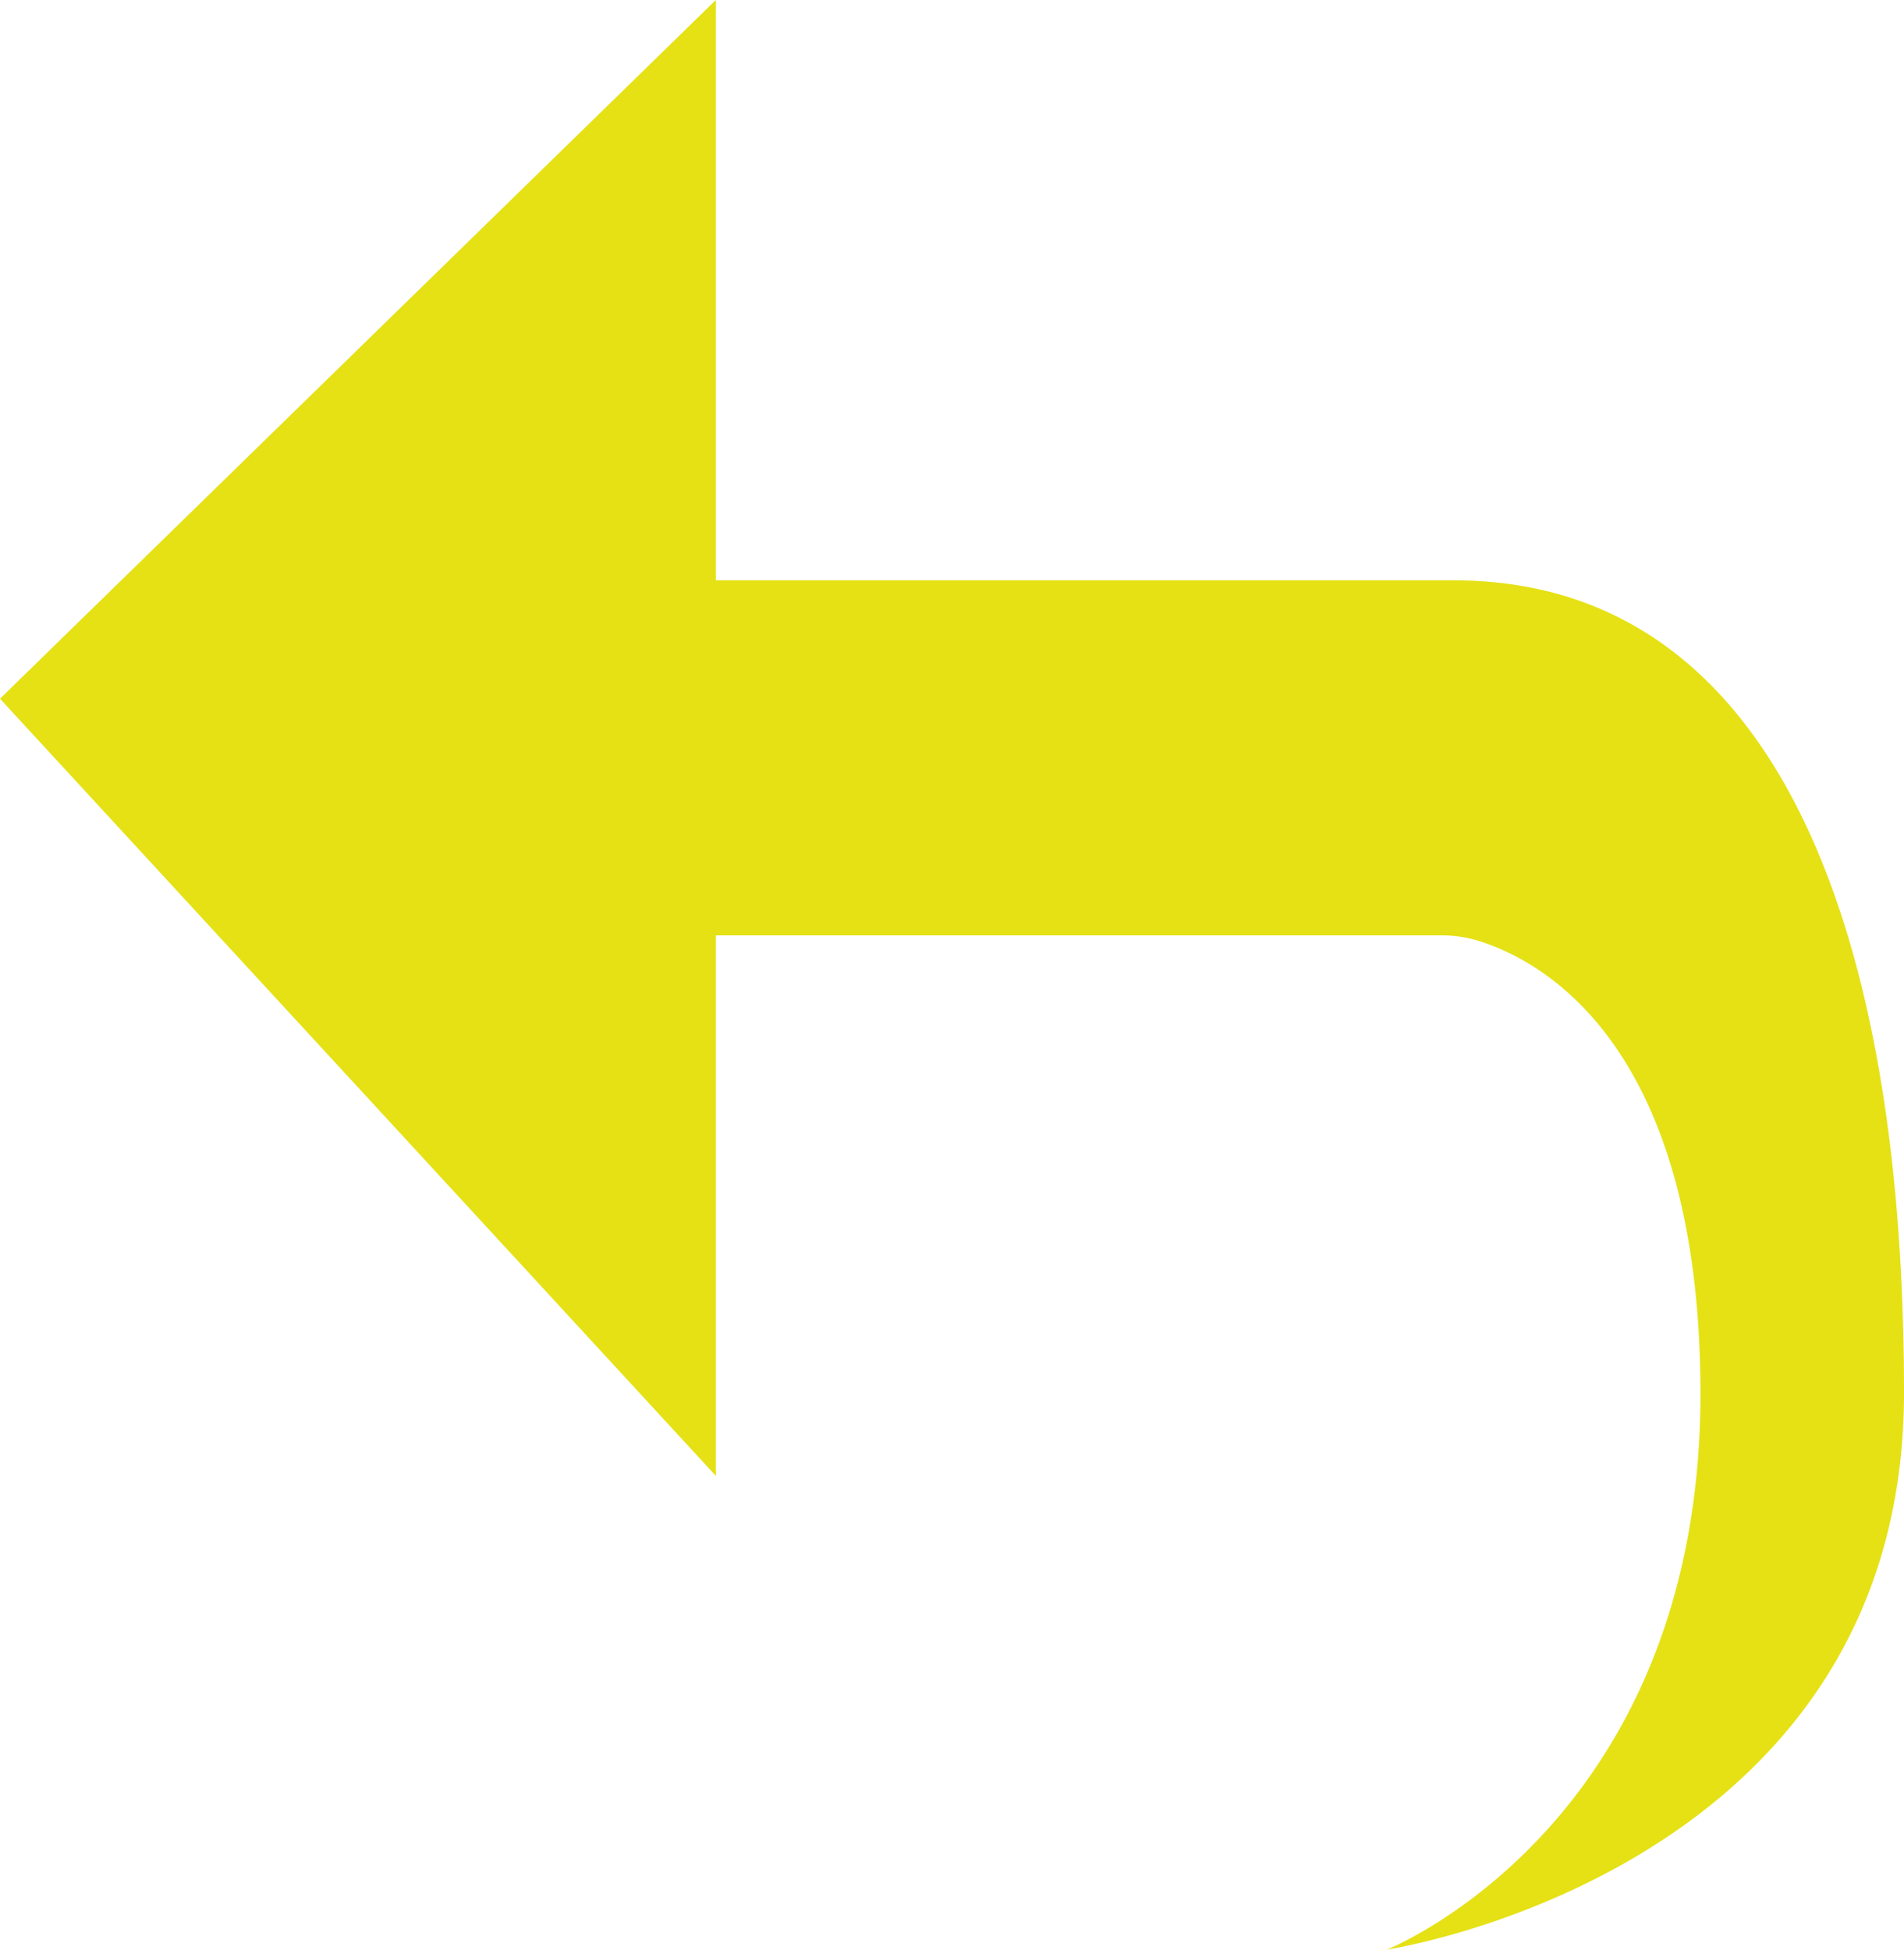 <svg xmlns="http://www.w3.org/2000/svg" viewBox="0 0 42 43"><title>FLECHE02Fichier 75</title><g id="Calque_2" data-name="Calque 2"><g id="Calque_1-2" data-name="Calque 1"><path d="M32.07,12.8H15.79V0L0,15.41,15.79,32.55V20.63h16a2.77,2.77,0,0,1,.82.12c1.36.42,4.9,2.24,4.9,10C37.5,40.27,30.59,43,30.59,43S42,41.29,42,30.71,39,12.8,32.07,12.8Z" style="fill:#e5e115"/></g></g></svg>